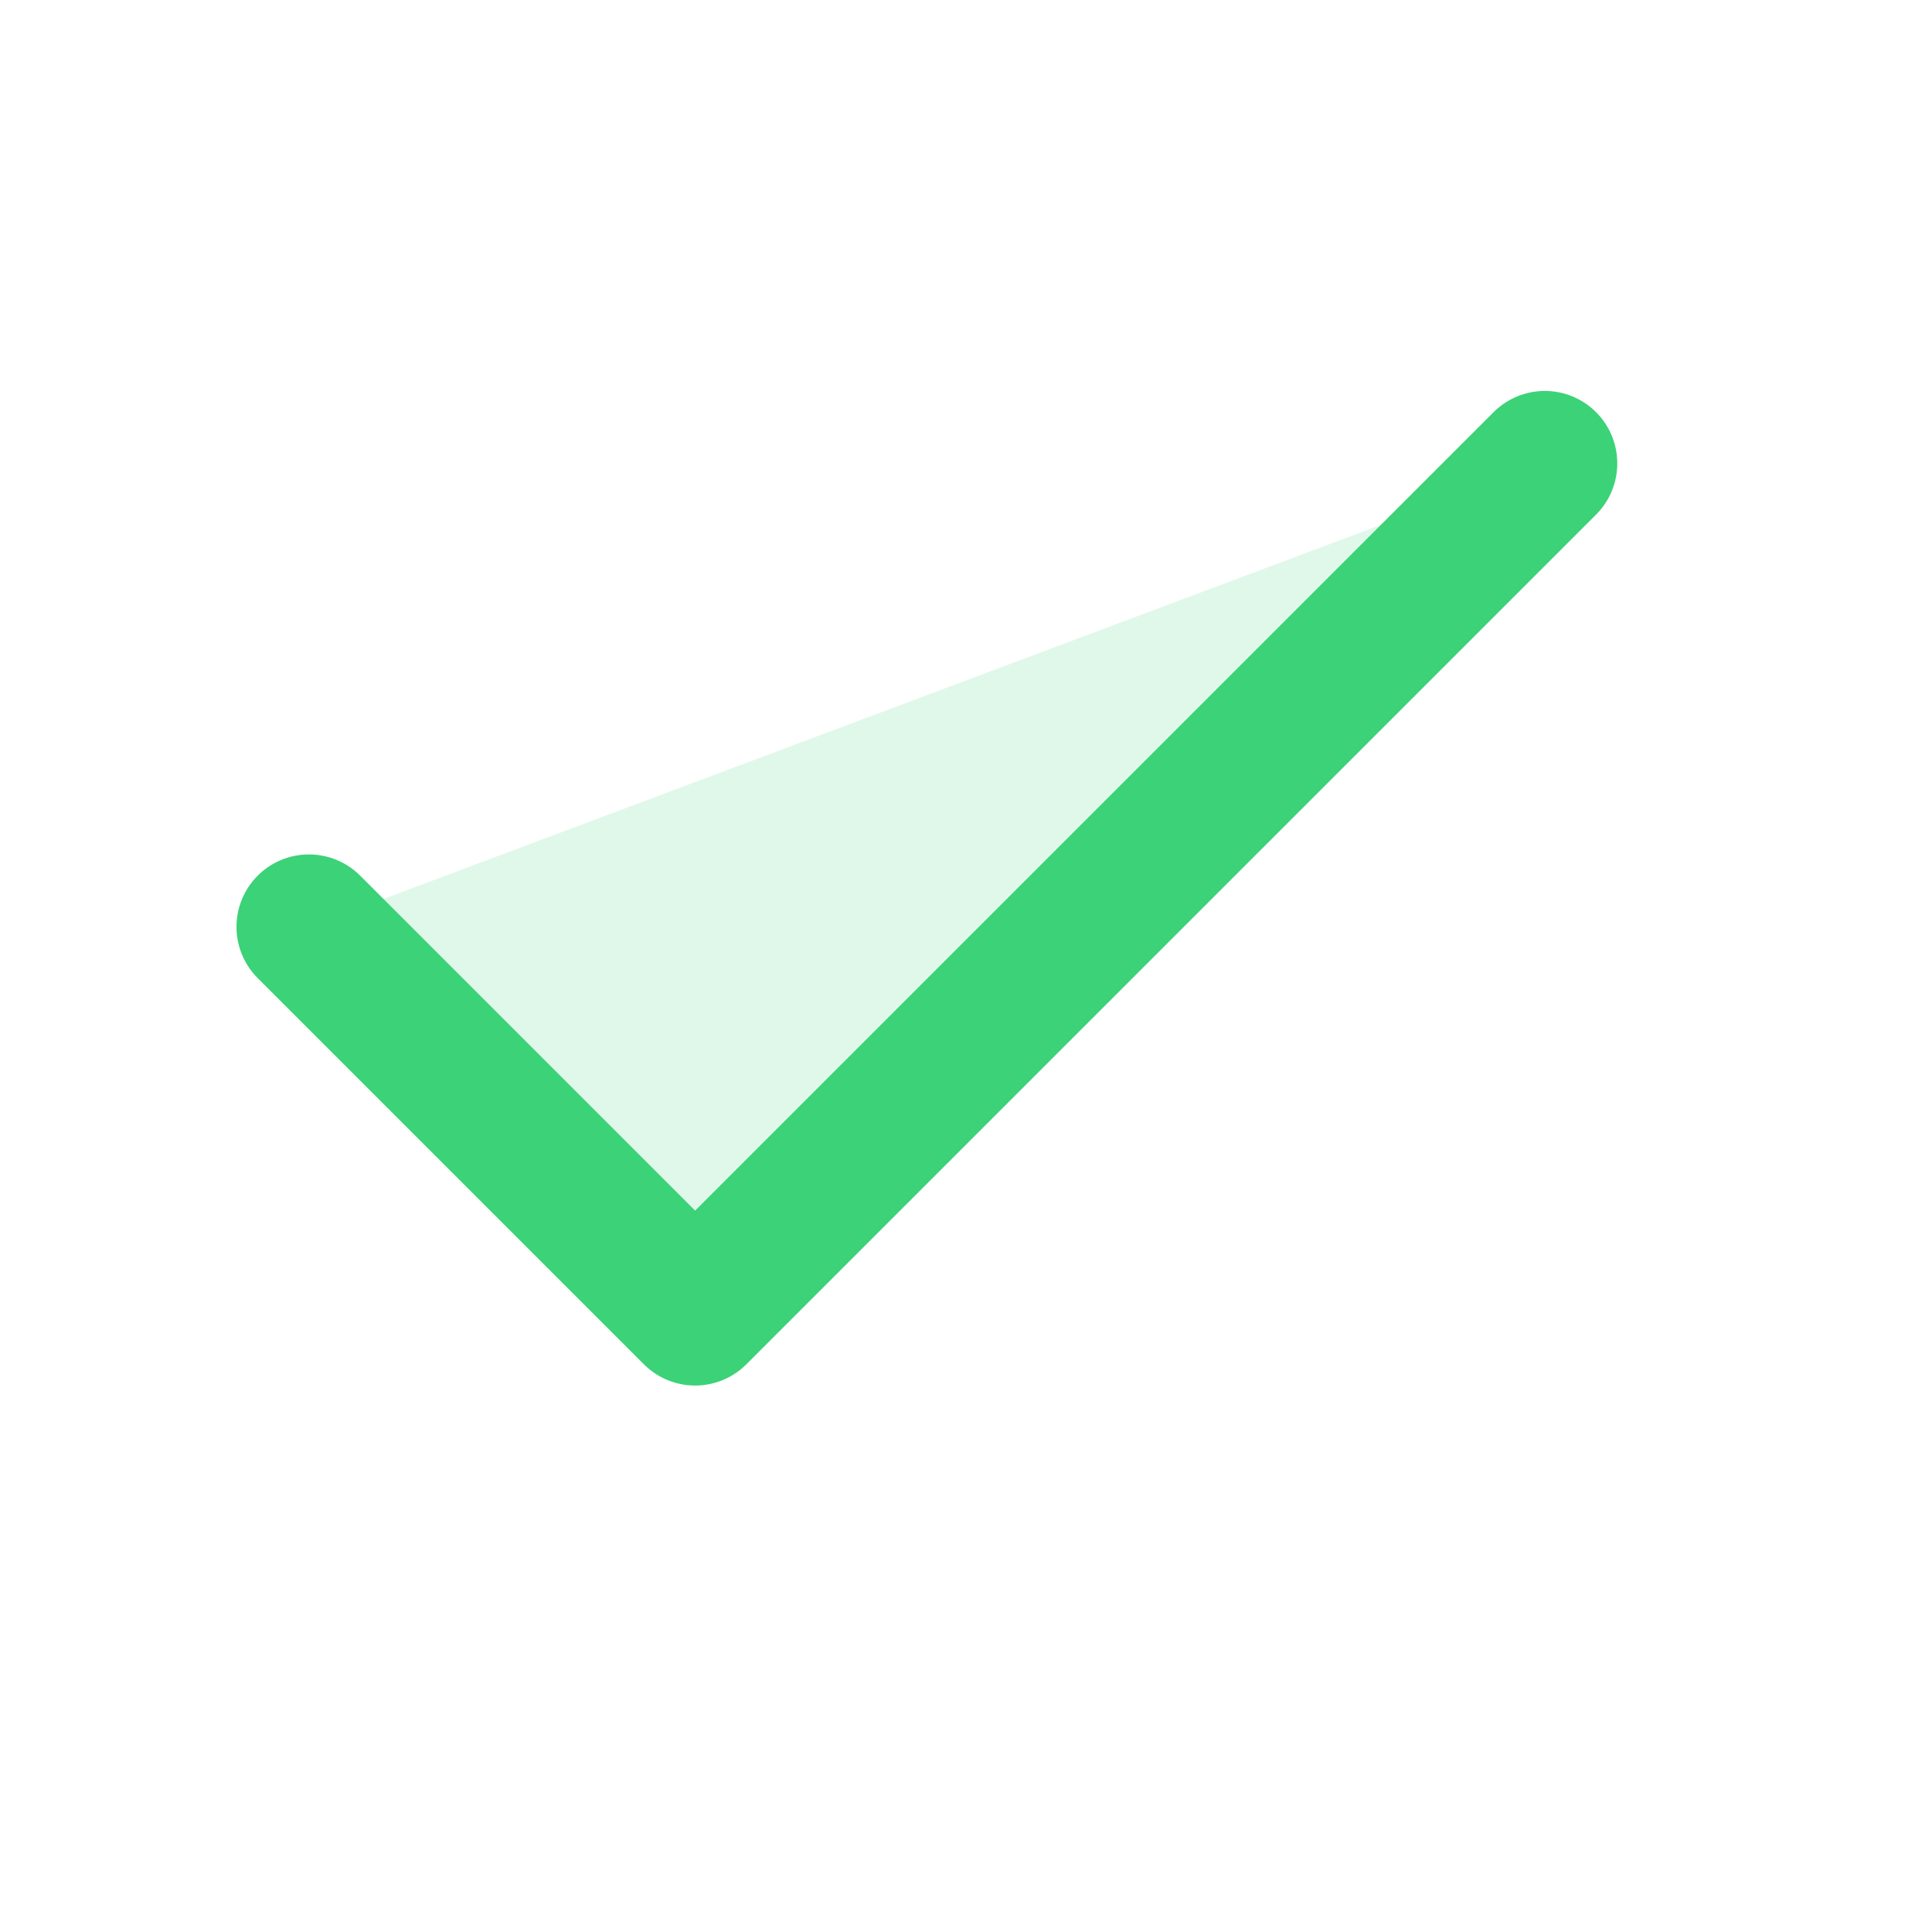 <svg width="20" height="20" viewBox="0 0 20 20" fill="none" xmlns="http://www.w3.org/2000/svg">
<path d="M15.992 4.797L7.196 13.593L3.198 9.595" fill="#3CD278" fill-opacity="0.16"/>
<path d="M15.992 4.797L7.196 13.593L3.198 9.595" stroke="#3CD278" stroke-width="1.5" stroke-linecap="round" stroke-linejoin="round"/>
</svg>
